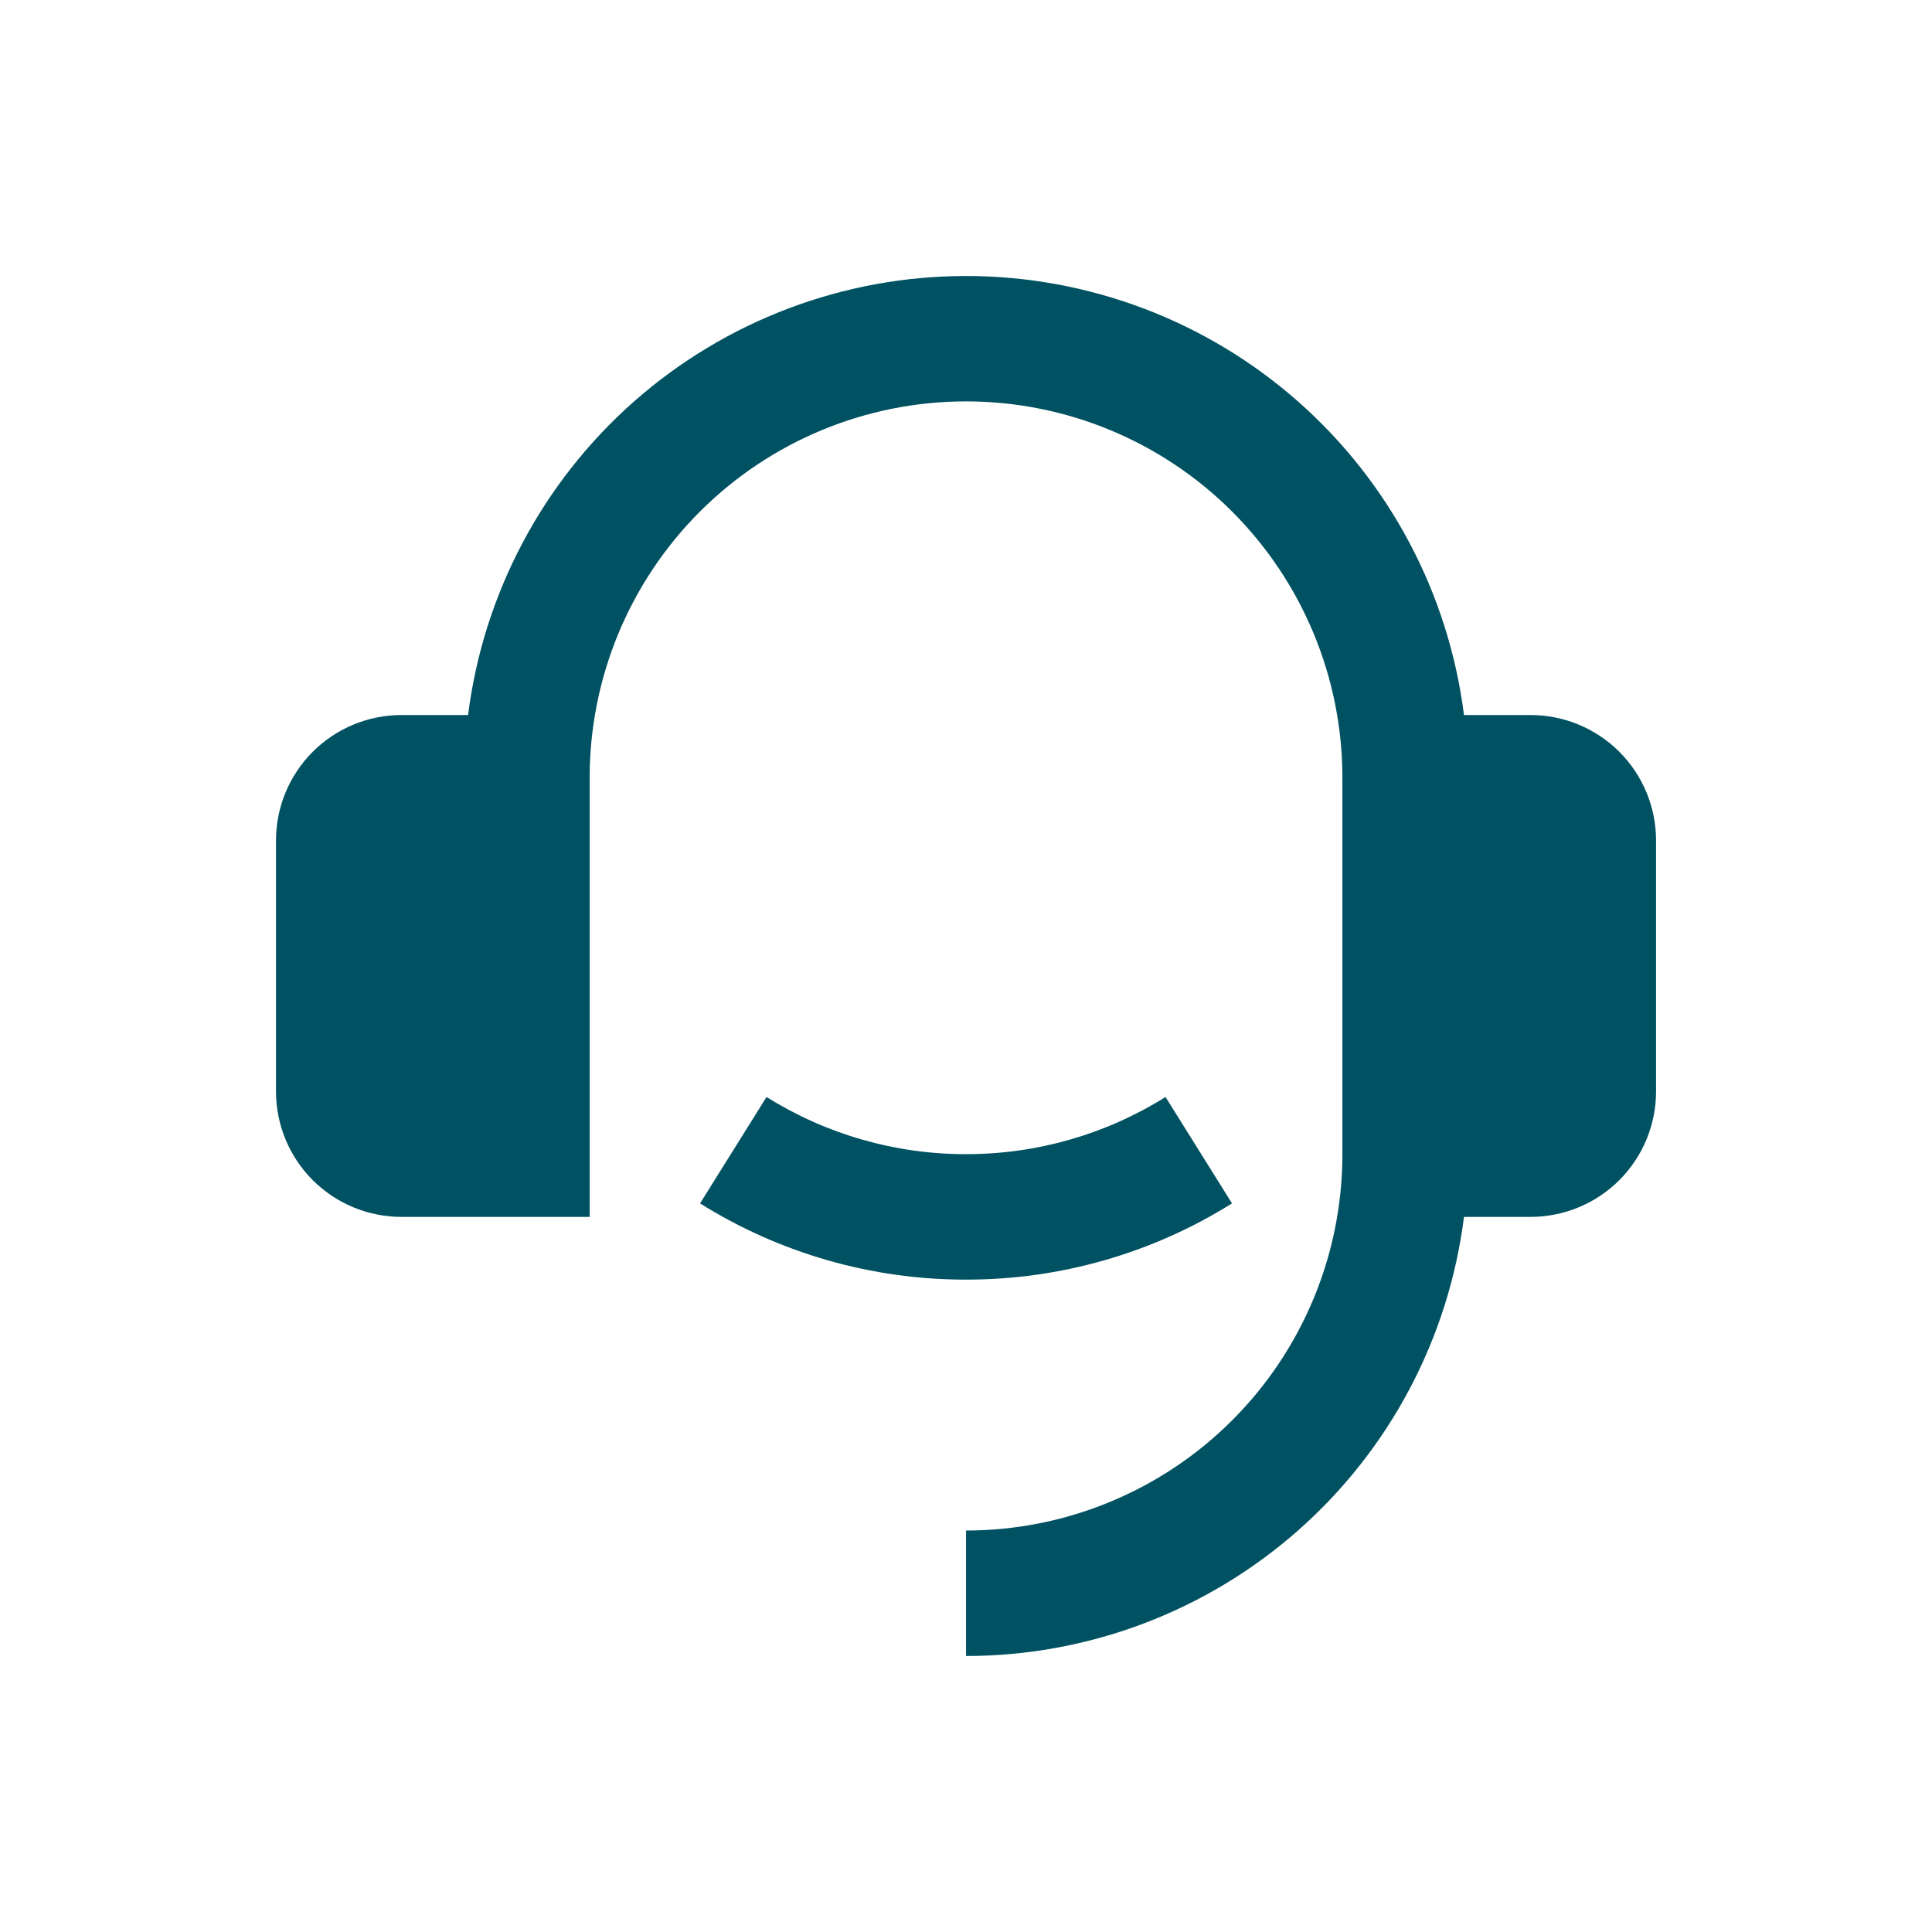 <svg width="70" height="70" viewBox="0 0 70 70" fill="none" xmlns="http://www.w3.org/2000/svg">
<path d="M55.457 25.907C56.663 25.907 57.818 26.387 58.671 27.239C59.523 28.091 60.002 29.247 60.002 30.453V39.544C60.002 40.75 59.523 41.906 58.671 42.759C57.818 43.611 56.663 44.09 55.457 44.09H53.043C52.489 48.484 50.35 52.525 47.029 55.454C43.707 58.383 39.43 60 35.001 60V55.454C38.618 55.454 42.087 54.017 44.644 51.46C47.202 48.903 48.638 45.434 48.638 41.817V28.18C48.638 24.564 47.202 21.095 44.644 18.537C42.087 15.98 38.618 14.543 35.001 14.543C31.384 14.543 27.916 15.98 25.358 18.537C22.801 21.095 21.364 24.564 21.364 28.18V44.09H14.546C13.34 44.09 12.184 43.611 11.331 42.759C10.479 41.906 10 40.75 10 39.544V30.453C10 29.247 10.479 28.091 11.331 27.239C12.184 26.387 13.34 25.907 14.546 25.907H16.959C17.514 21.514 19.653 17.474 22.974 14.544C26.296 11.616 30.573 10 35.001 10C39.429 10 43.706 11.616 47.028 14.544C50.349 17.473 52.488 21.513 53.043 25.907H55.457ZM25.364 43.601L27.773 39.746C29.94 41.103 32.445 41.821 35.001 41.817C37.557 41.821 40.063 41.103 42.229 39.746L44.638 43.601C41.75 45.41 38.41 46.367 35.001 46.363C31.593 46.368 28.253 45.41 25.364 43.601Z" fill="#005161"/>
</svg>
